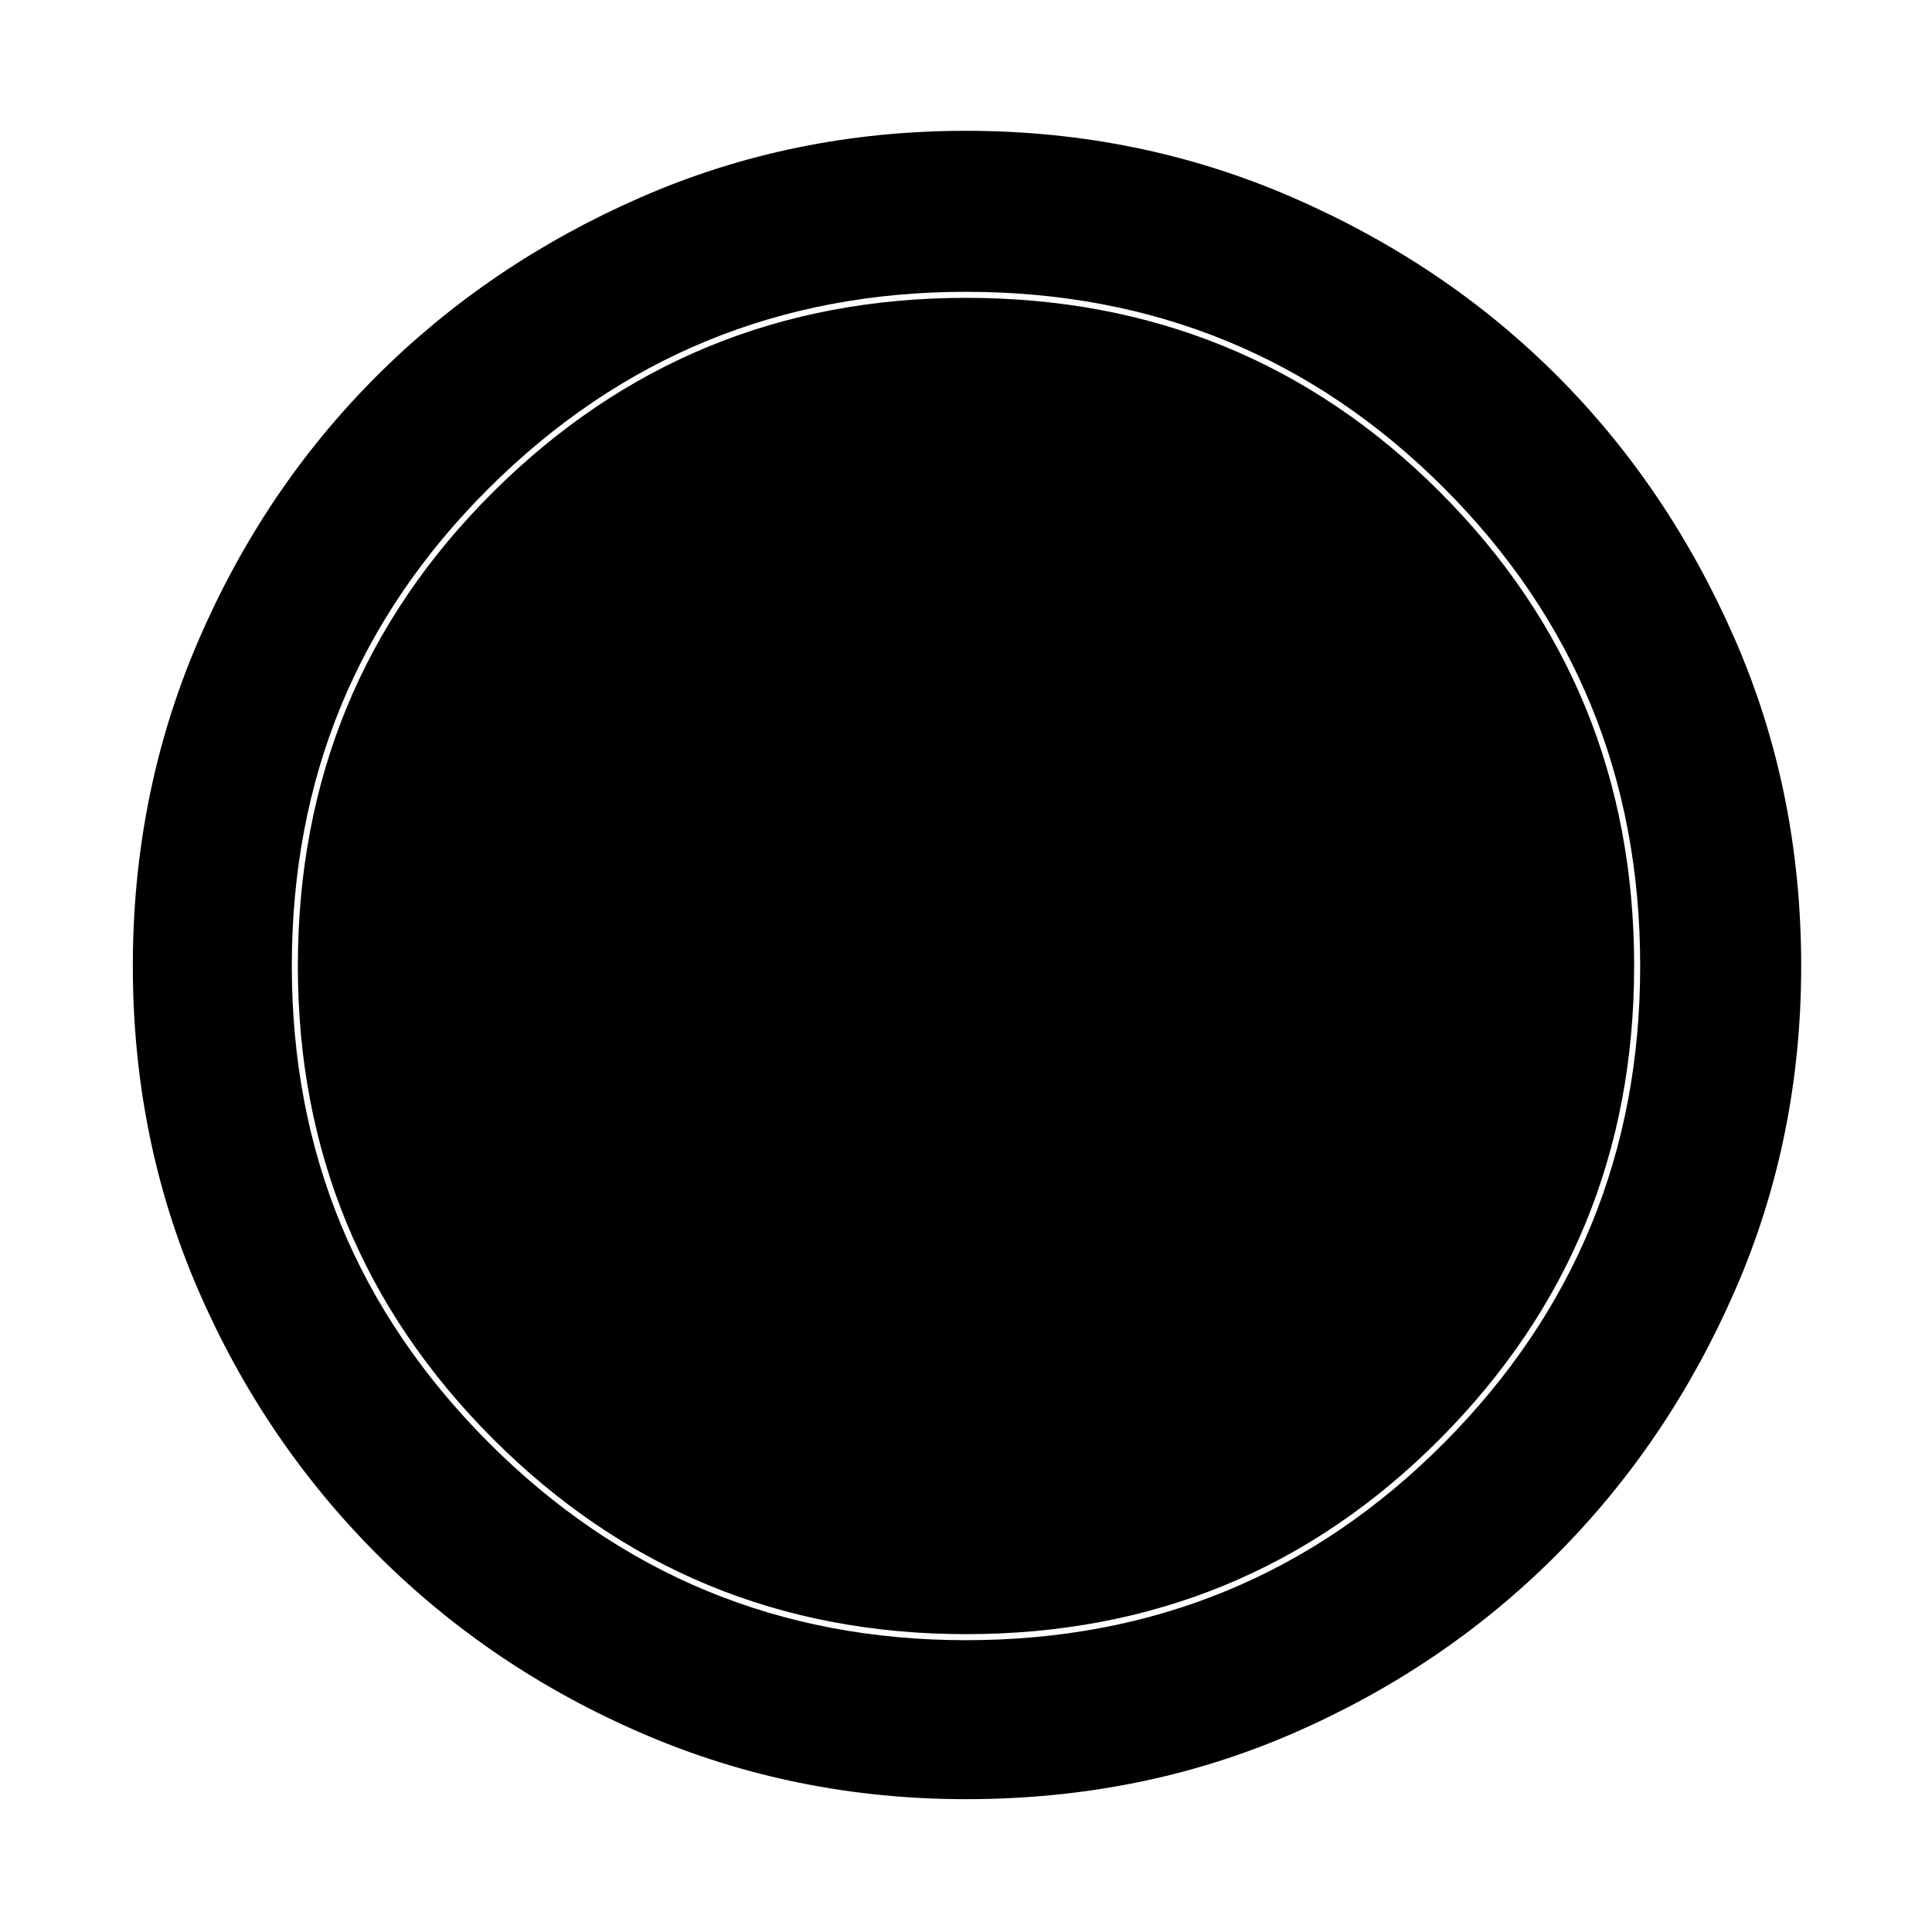 <svg xmlns="http://www.w3.org/2000/svg" height="48" width="48"><path d="M24 44.7Q19.75 44.7 15.975 43.075Q12.2 41.45 9.375 38.625Q6.55 35.8 4.925 32.05Q3.3 28.3 3.3 24Q3.3 19.7 4.925 15.925Q6.55 12.15 9.35 9.35Q12.15 6.55 15.925 4.9Q19.7 3.25 24 3.25Q28.3 3.25 32.1 4.9Q35.9 6.55 38.675 9.325Q41.45 12.1 43.1 15.875Q44.75 19.65 44.75 24Q44.75 28.3 43.1 32.075Q41.45 35.85 38.65 38.65Q35.85 41.45 32.1 43.075Q28.35 44.7 24 44.7ZM24 40.75Q31 40.75 35.875 35.85Q40.75 30.95 40.75 24Q40.75 17 35.875 12.125Q31 7.25 24 7.25Q17.05 7.25 12.15 12.125Q7.25 17 7.25 24Q7.25 30.95 12.15 35.85Q17.05 40.75 24 40.75ZM24 40.6Q17.1 40.6 12.25 35.75Q7.4 30.9 7.4 24Q7.4 17.05 12.25 12.225Q17.1 7.4 24 7.4Q30.95 7.4 35.775 12.225Q40.6 17.05 40.6 24Q40.6 30.9 35.775 35.75Q30.95 40.6 24 40.6Z"/></svg>